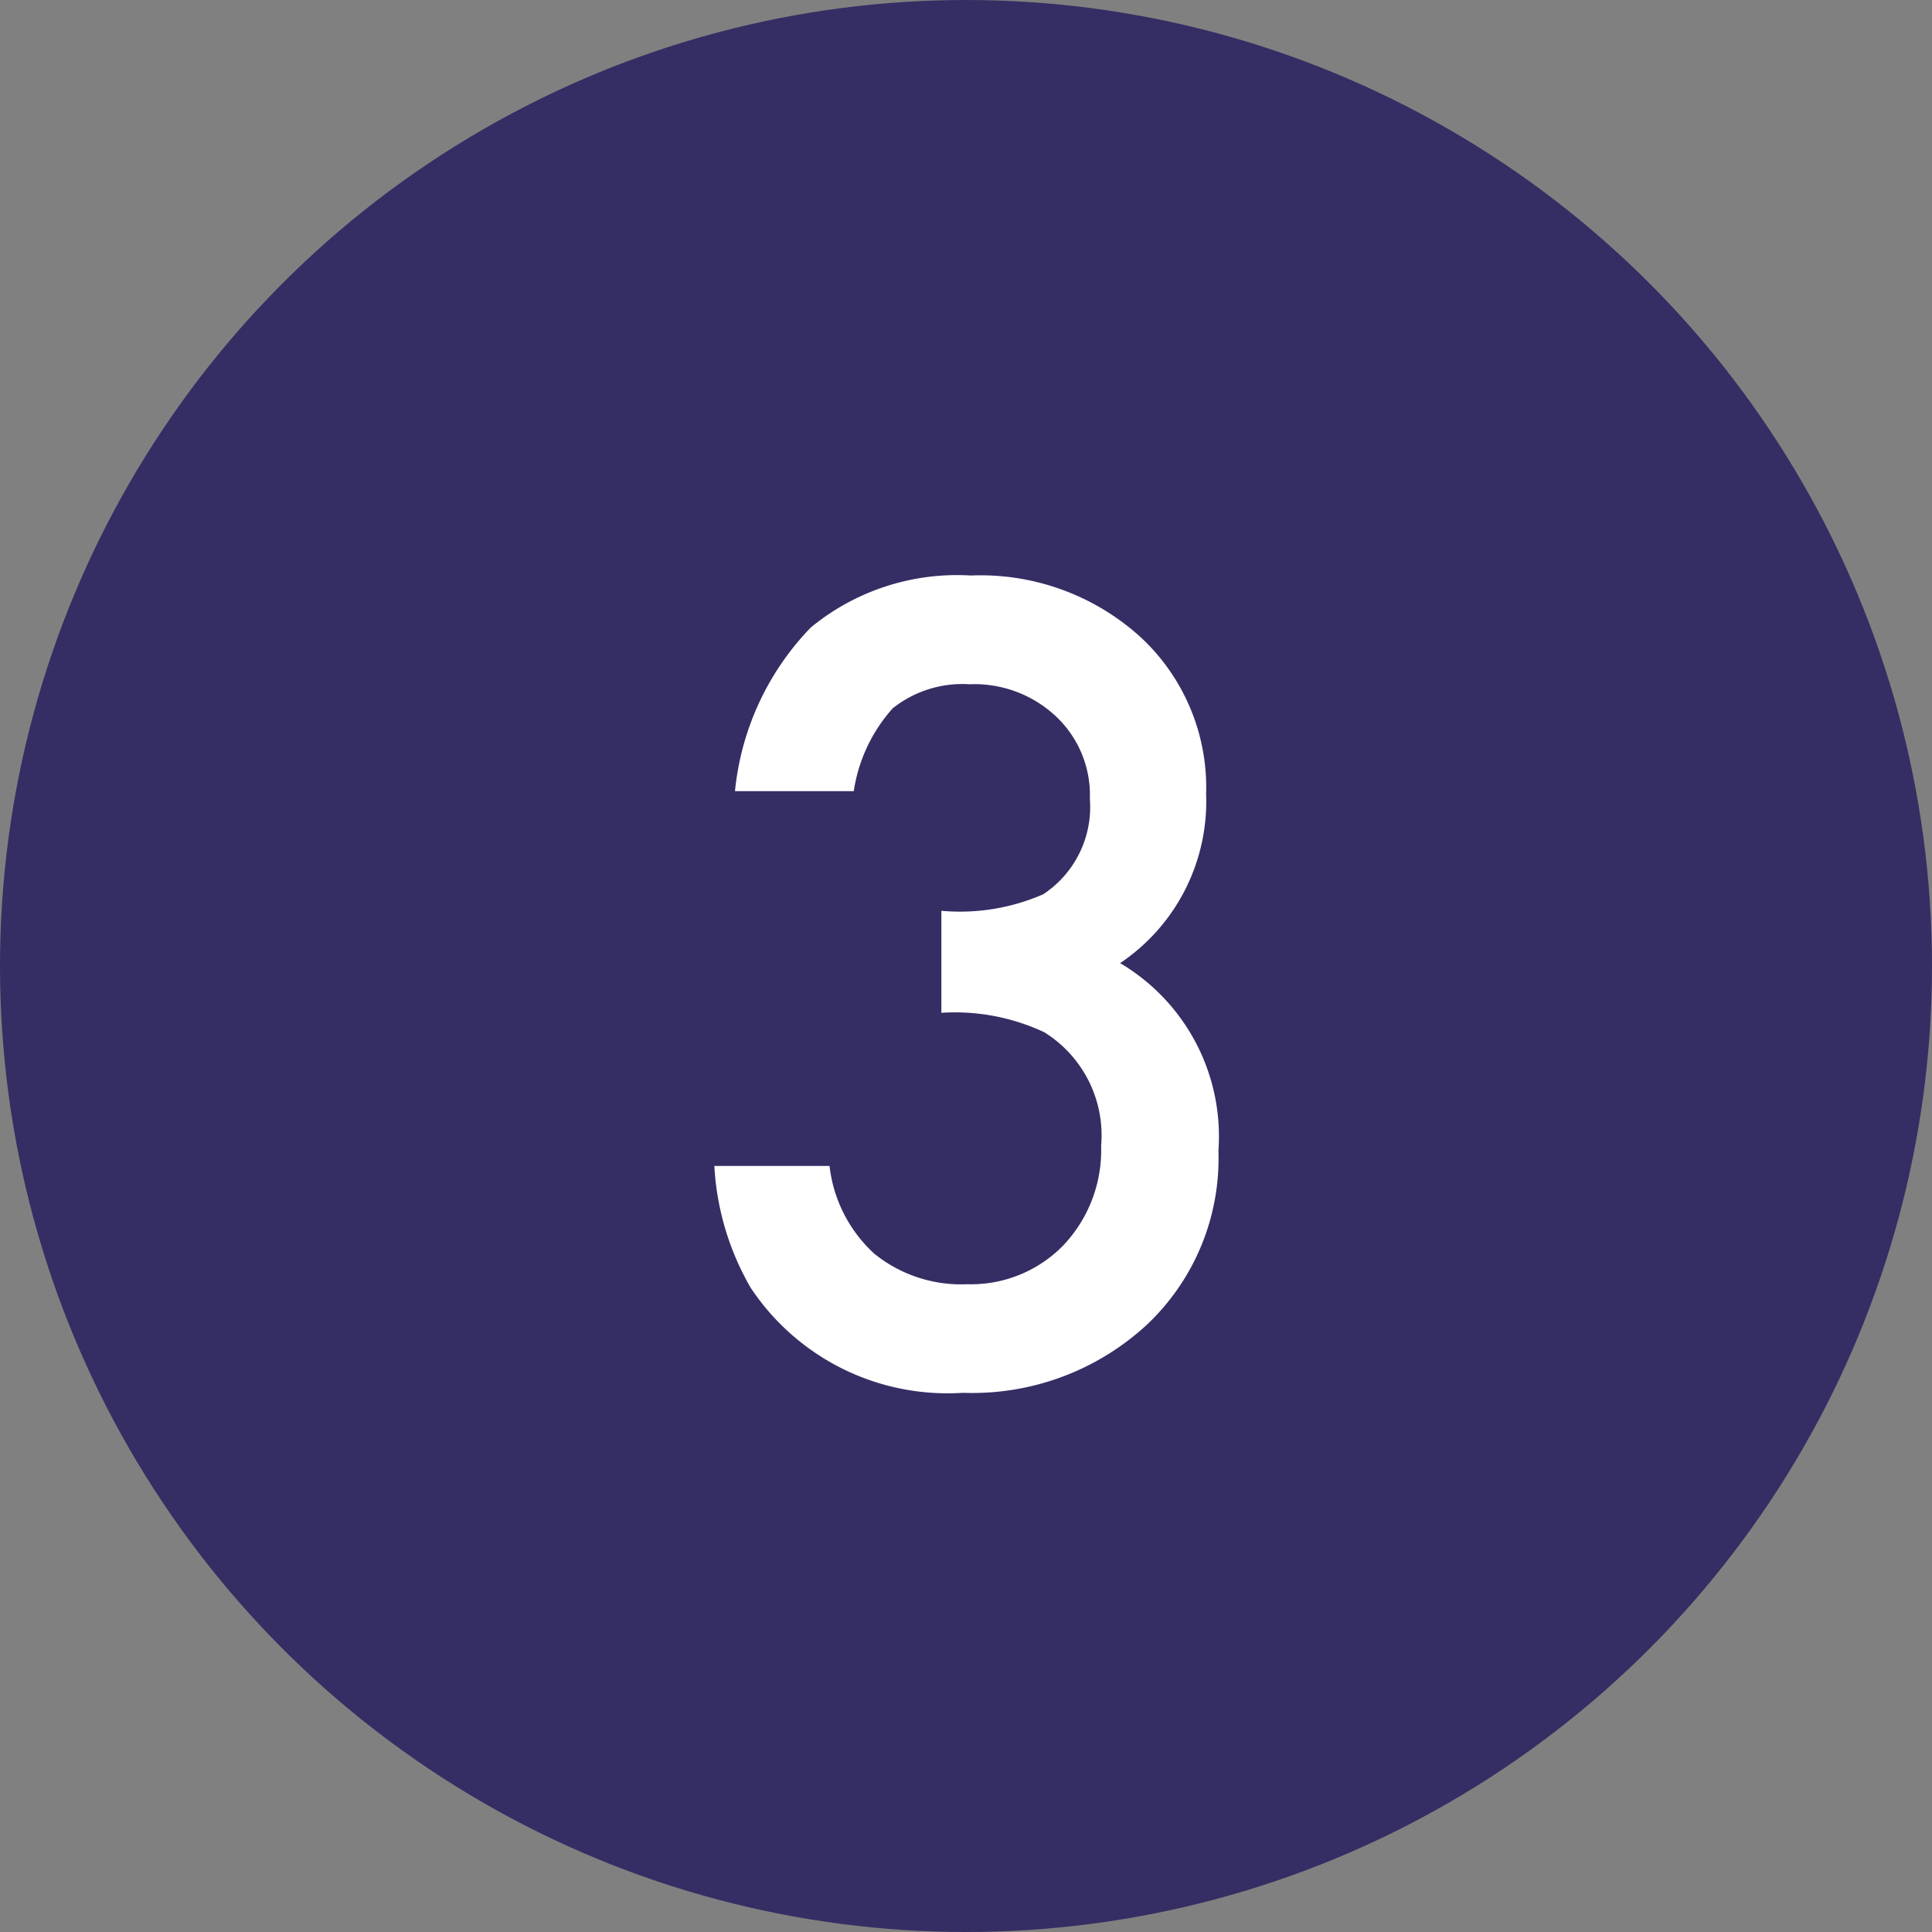 <svg xmlns="http://www.w3.org/2000/svg" width="35" height="35"><rect width="100%" height="100%" fill="#808080" stroke="none"/><g data-name="グループ 829" transform="translate(-711 -3155)"><circle data-name="楕円形 128" cx="17.5" cy="17.5" r="17.5" transform="translate(711 3155)" fill="#352e64"/><path data-name="パス 605" d="M728.054 3173.348v-1.848a3.765 3.765 0 001.846-.3 1.894 1.894 0 00.844-1.726 1.956 1.956 0 00-.612-1.494 2.158 2.158 0 00-1.568-.584 2.029 2.029 0 00-1.392.436 2.889 2.889 0 00-.705 1.5h-2.152a4.963 4.963 0 011.373-2.964 4.169 4.169 0 012.9-.942 4.309 4.309 0 013.071 1.113 3.713 3.713 0 011.191 2.848 3.529 3.529 0 01-1.558 3.061 3.647 3.647 0 011.781 3.4 4.141 4.141 0 01-1.3 3.154 4.659 4.659 0 01-3.33 1.23 4.279 4.279 0 01-3.843-1.902 4.936 4.936 0 01-.659-2.208h2.087a2.538 2.538 0 00.812 1.591 2.5 2.5 0 001.684.552 2.335 2.335 0 001.735-.7 2.505 2.505 0 00.689-1.805 2.2 2.2 0 00-1.03-2.06 3.813 3.813 0 00-1.864-.352z" fill="#fff"/></g></svg>